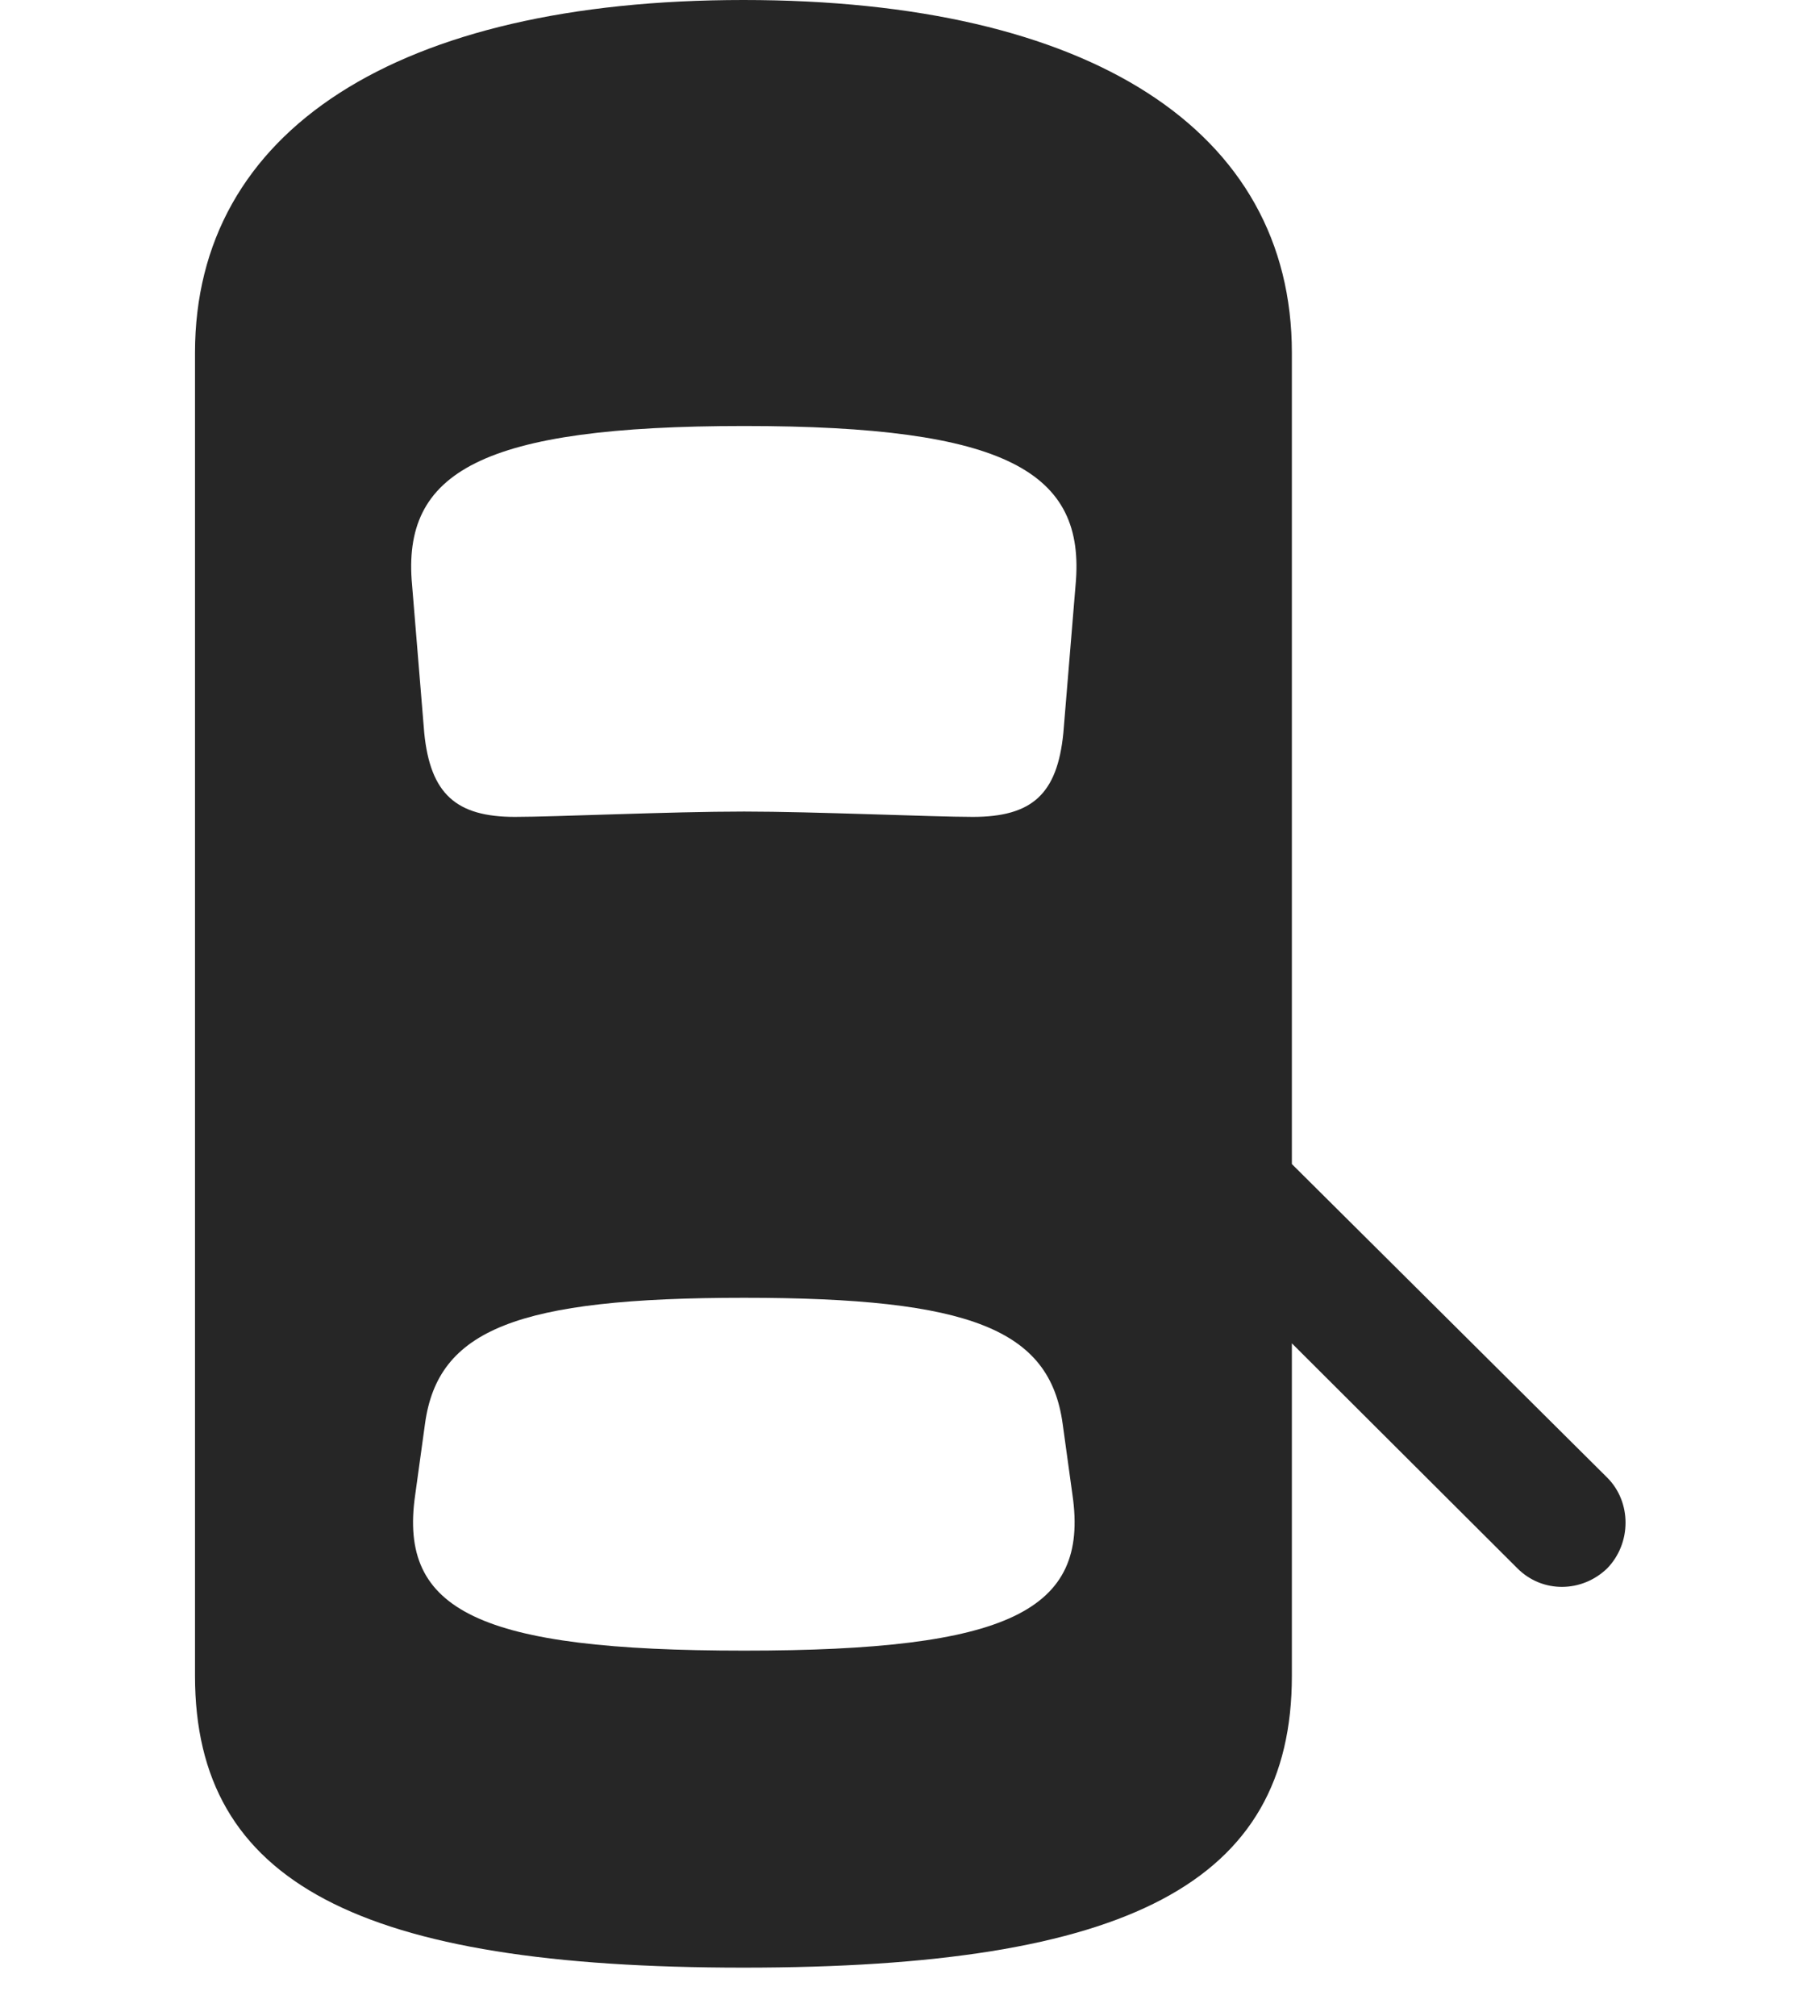 <svg width="28" height="31" viewBox="0 0 28 31" fill="none" xmlns="http://www.w3.org/2000/svg">
<path d="M11.438 30.258C17.355 30.258 19.875 28.957 19.875 25.77V5.426C19.875 2.004 16.77 0 11.438 0C6.117 0 3 2.004 3 5.426V25.77C3 28.957 5.531 30.258 11.438 30.258ZM11.449 12.48C10.301 12.48 8.543 12.562 7.922 12.562C7.02 12.562 6.621 12.211 6.527 11.273L6.34 9C6.176 7.254 7.406 6.551 11.449 6.551C15.48 6.551 16.711 7.254 16.547 9L16.359 11.273C16.266 12.211 15.879 12.562 14.965 12.562C14.355 12.562 12.527 12.48 11.449 12.48ZM11.449 25.383C7.371 25.383 6.129 24.773 6.387 22.992L6.539 21.891C6.738 20.449 7.945 19.957 11.449 19.957C14.941 19.957 16.148 20.449 16.348 21.891L16.5 22.992C16.758 24.773 15.516 25.383 11.449 25.383ZM18.996 17.027V19.781L23.344 24.117C23.73 24.504 24.34 24.492 24.727 24.117C25.102 23.73 25.102 23.098 24.727 22.723L18.996 17.027Z" fill="black" fill-opacity="0.85"/>
</svg>

